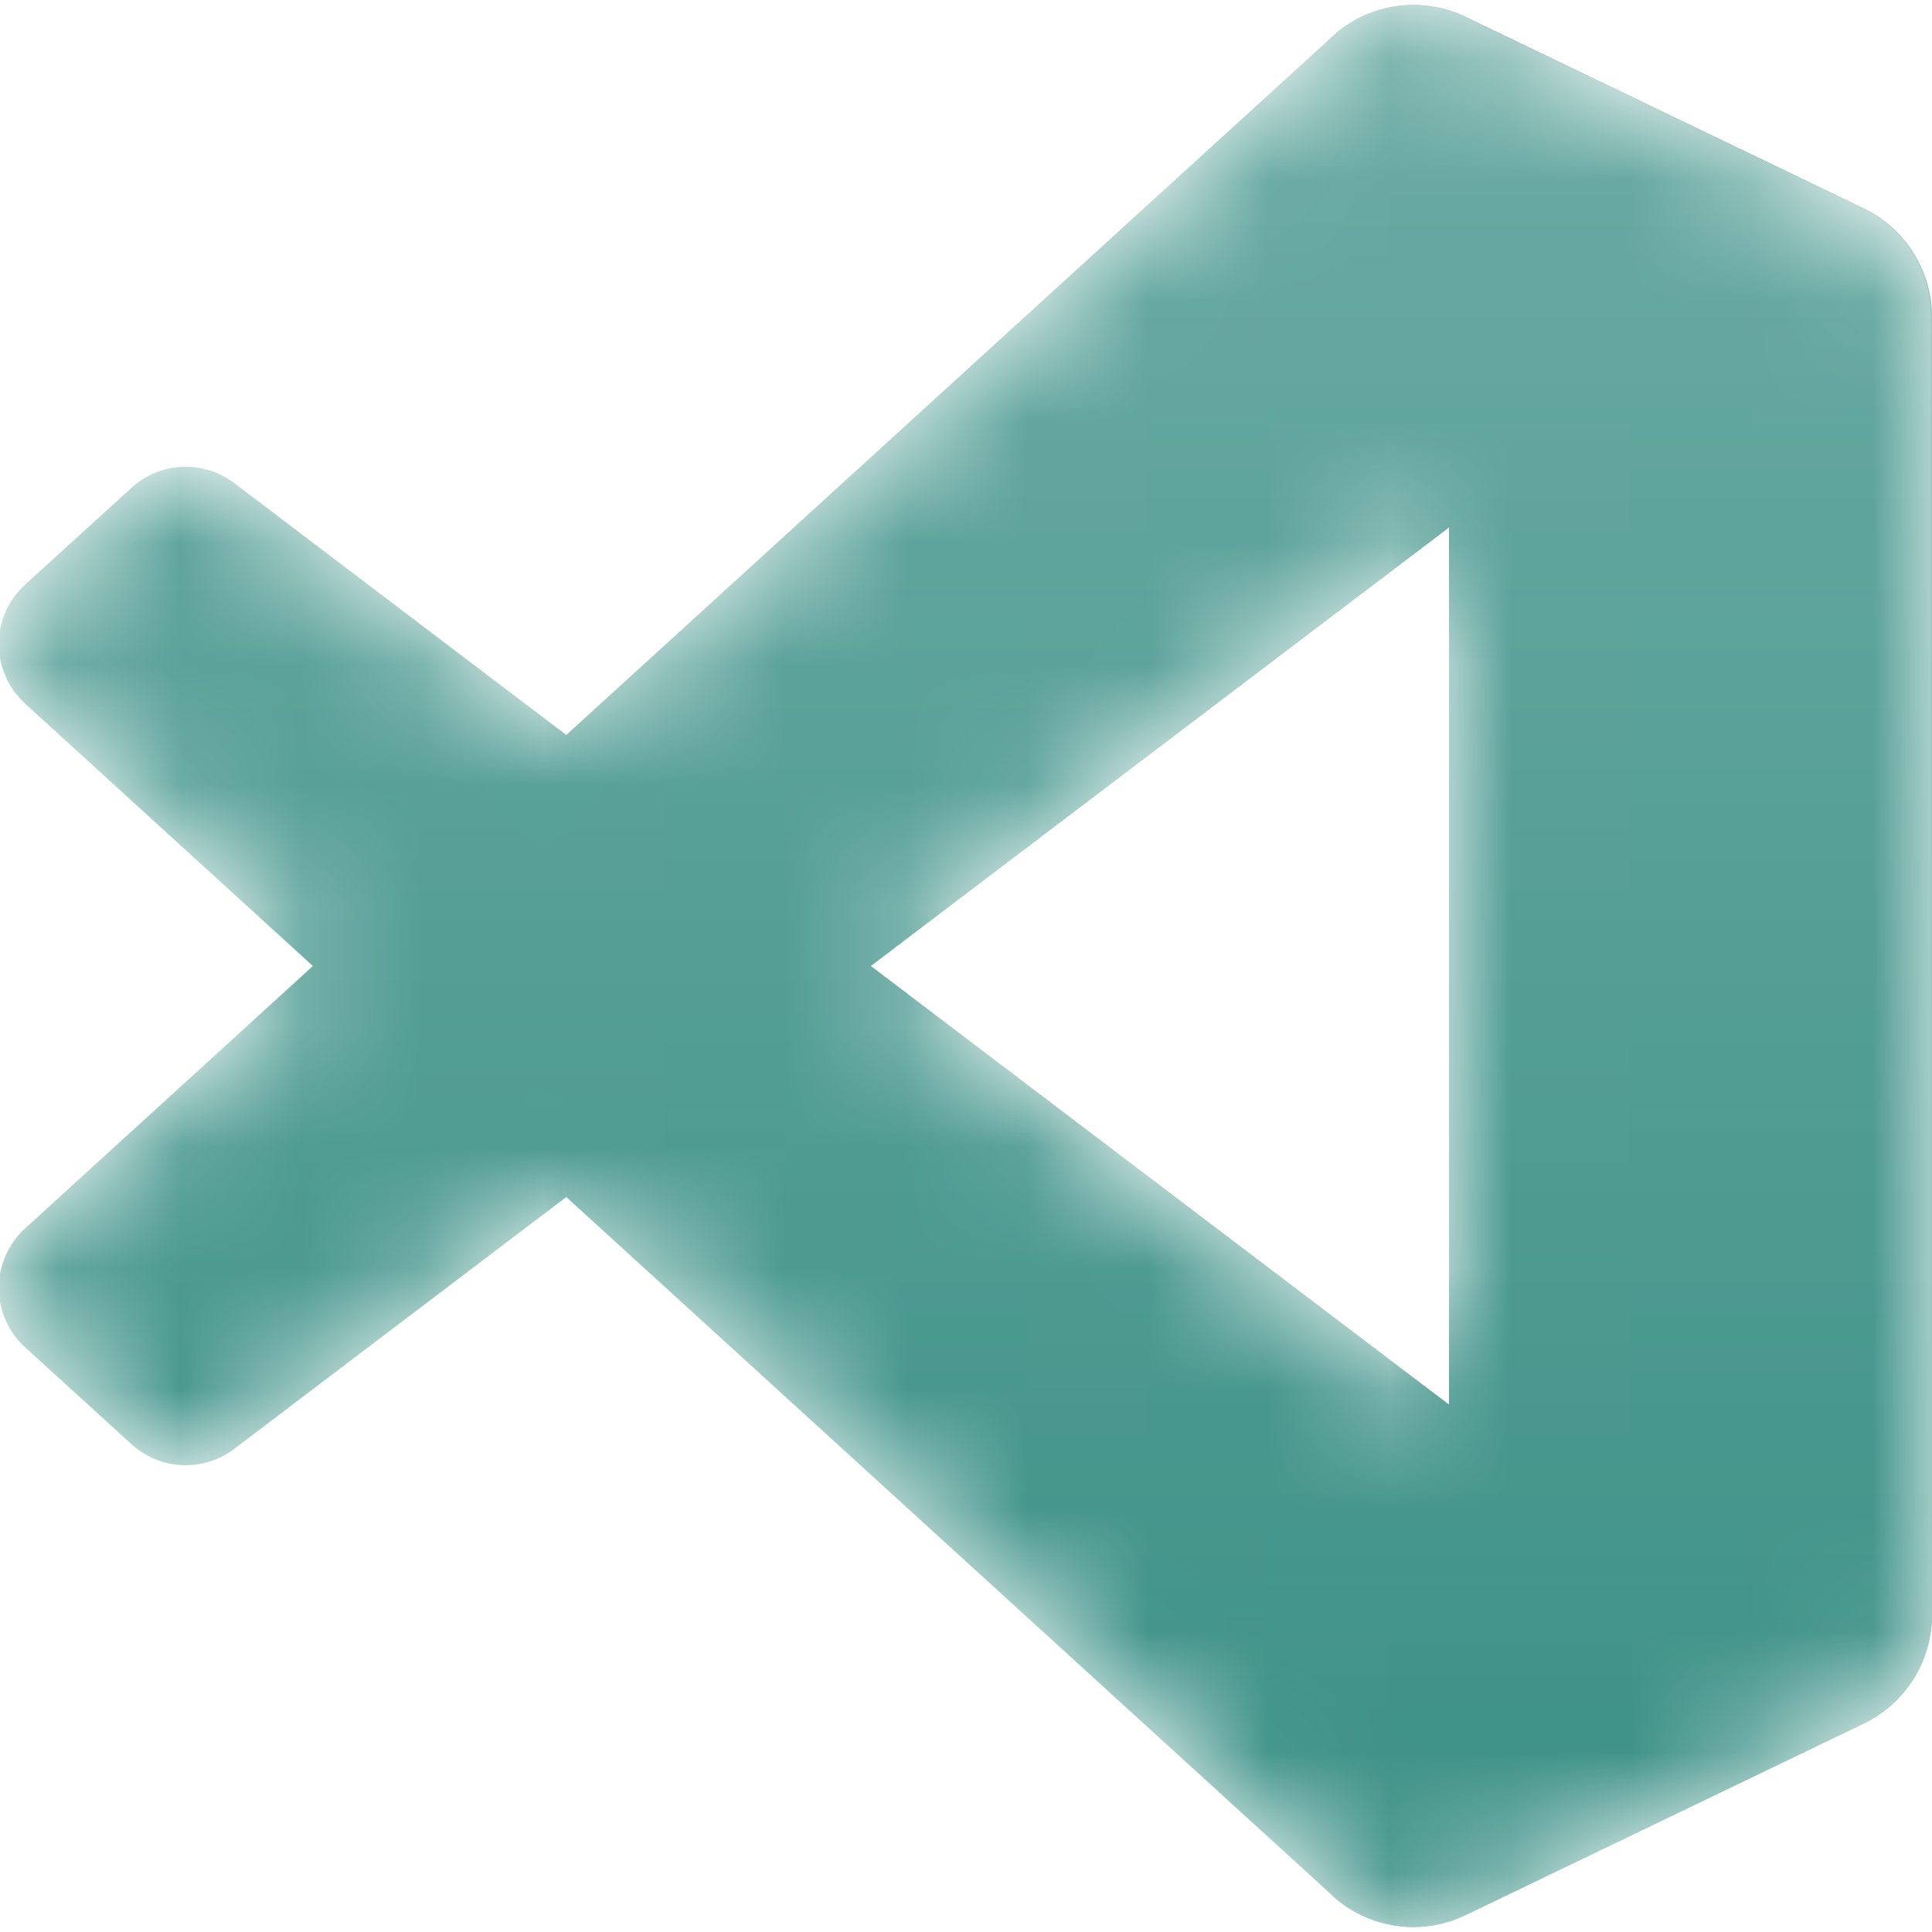 <svg width="16" height="16" viewBox="0 0 16 16" fill="none" xmlns="http://www.w3.org/2000/svg">
<g clip-path="url(#clip0_26_528)">
<mask id="mask0_26_528" style="mask-type:alpha" maskUnits="userSpaceOnUse" x="0" y="0" width="16" height="16">
<path fill-rule="evenodd" clip-rule="evenodd" d="M11.346 15.891C11.598 15.989 11.885 15.983 12.14 15.86L15.434 14.275C15.78 14.109 16 13.758 16 13.374V2.626C16 2.242 15.78 1.891 15.434 1.725L12.14 0.14C11.806 -0.021 11.415 0.019 11.122 0.232C11.08 0.262 11.04 0.296 11.003 0.333L4.697 6.087L1.95 4.002C1.694 3.807 1.337 3.823 1.099 4.039L0.218 4.841C-0.072 5.105 -0.073 5.562 0.217 5.827L2.6 8L0.217 10.173C-0.073 10.438 -0.072 10.895 0.218 11.159L1.099 11.961C1.337 12.177 1.694 12.193 1.95 11.998L4.697 9.913L11.003 15.667C11.103 15.767 11.22 15.842 11.346 15.891ZM12.002 4.368L7.217 8L12.002 11.632V4.368Z" fill="white"/>
</mask>
<g mask="url(#mask0_26_528)">
<path d="M15.434 1.727L12.137 0.14C11.755 -0.044 11.3 0.034 11 0.333L0.208 10.173C-0.082 10.438 -0.082 10.895 0.209 11.159L1.09 11.961C1.328 12.177 1.686 12.193 1.941 11.998L14.938 2.139C15.374 1.808 16 2.119 16 2.667V2.628C16 2.244 15.78 1.894 15.434 1.727Z" fill="#3B9086"/>
<g filter="url(#filter0_d_26_528)">
<path d="M15.434 14.273L12.137 15.86C11.755 16.044 11.3 15.966 11 15.667L0.208 5.827C-0.082 5.562 -0.082 5.105 0.209 4.841L1.09 4.039C1.328 3.823 1.686 3.807 1.941 4.002L14.938 13.861C15.374 14.192 16 13.881 16 13.333V13.372C16 13.756 15.78 14.106 15.434 14.273Z" fill="#3B9086"/>
</g>
<g filter="url(#filter1_d_26_528)">
<path d="M12.137 15.86C11.755 16.044 11.3 15.966 11 15.667C11.369 16.036 12 15.774 12 15.252V0.748C12 0.226 11.369 -0.036 11 0.333C11.3 0.034 11.755 -0.044 12.137 0.14L15.433 1.725C15.78 1.891 16 2.242 16 2.626V13.374C16 13.758 15.78 14.109 15.433 14.275L12.137 15.86Z" fill="#3B9086"/>
</g>
<g style="mix-blend-mode:overlay" opacity="0.25">
<path fill-rule="evenodd" clip-rule="evenodd" d="M11.336 15.891C11.588 15.989 11.876 15.983 12.13 15.86L15.424 14.275C15.77 14.109 15.99 13.758 15.99 13.374V2.626C15.99 2.242 15.77 1.892 15.424 1.725L12.13 0.14C11.796 -0.021 11.405 0.019 11.113 0.232C11.071 0.262 11.031 0.296 10.993 0.333L4.687 6.087L1.94 4.002C1.685 3.808 1.327 3.823 1.089 4.039L0.208 4.841C-0.082 5.105 -0.082 5.562 0.208 5.827L2.59 8L0.208 10.173C-0.082 10.438 -0.082 10.895 0.208 11.159L1.089 11.961C1.327 12.177 1.685 12.193 1.94 11.999L4.687 9.914L10.993 15.667C11.093 15.767 11.21 15.842 11.336 15.891ZM11.993 4.368L7.208 8L11.993 11.632V4.368Z" fill="url(#paint0_linear_26_528)"/>
</g>
</g>
</g>
<defs>
<filter id="filter0_d_26_528" x="-8.343" y="-4.467" width="32.676" height="28.759" filterUnits="userSpaceOnUse" color-interpolation-filters="sRGB">
<feFlood flood-opacity="0" result="BackgroundImageFix"/>
<feColorMatrix in="SourceAlpha" type="matrix" values="0 0 0 0 0 0 0 0 0 0 0 0 0 0 0 0 0 0 127 0" result="hardAlpha"/>
<feOffset/>
<feGaussianBlur stdDeviation="4.167"/>
<feColorMatrix type="matrix" values="0 0 0 0 0 0 0 0 0 0 0 0 0 0 0 0 0 0 0.25 0"/>
<feBlend mode="overlay" in2="BackgroundImageFix" result="effect1_dropShadow_26_528"/>
<feBlend mode="normal" in="SourceGraphic" in2="effect1_dropShadow_26_528" result="shape"/>
</filter>
<filter id="filter1_d_26_528" x="2.667" y="-8.292" width="21.667" height="32.584" filterUnits="userSpaceOnUse" color-interpolation-filters="sRGB">
<feFlood flood-opacity="0" result="BackgroundImageFix"/>
<feColorMatrix in="SourceAlpha" type="matrix" values="0 0 0 0 0 0 0 0 0 0 0 0 0 0 0 0 0 0 127 0" result="hardAlpha"/>
<feOffset/>
<feGaussianBlur stdDeviation="4.167"/>
<feColorMatrix type="matrix" values="0 0 0 0 0 0 0 0 0 0 0 0 0 0 0 0 0 0 0.25 0"/>
<feBlend mode="overlay" in2="BackgroundImageFix" result="effect1_dropShadow_26_528"/>
<feBlend mode="normal" in="SourceGraphic" in2="effect1_dropShadow_26_528" result="shape"/>
</filter>
<linearGradient id="paint0_linear_26_528" x1="7.99" y1="0.041" x2="7.99" y2="15.959" gradientUnits="userSpaceOnUse">
<stop stop-color="white"/>
<stop offset="1" stop-color="white" stop-opacity="0"/>
</linearGradient>
<clipPath id="clip0_26_528">
<rect width="16" height="16" fill="white"/>
</clipPath>
</defs>
</svg>
